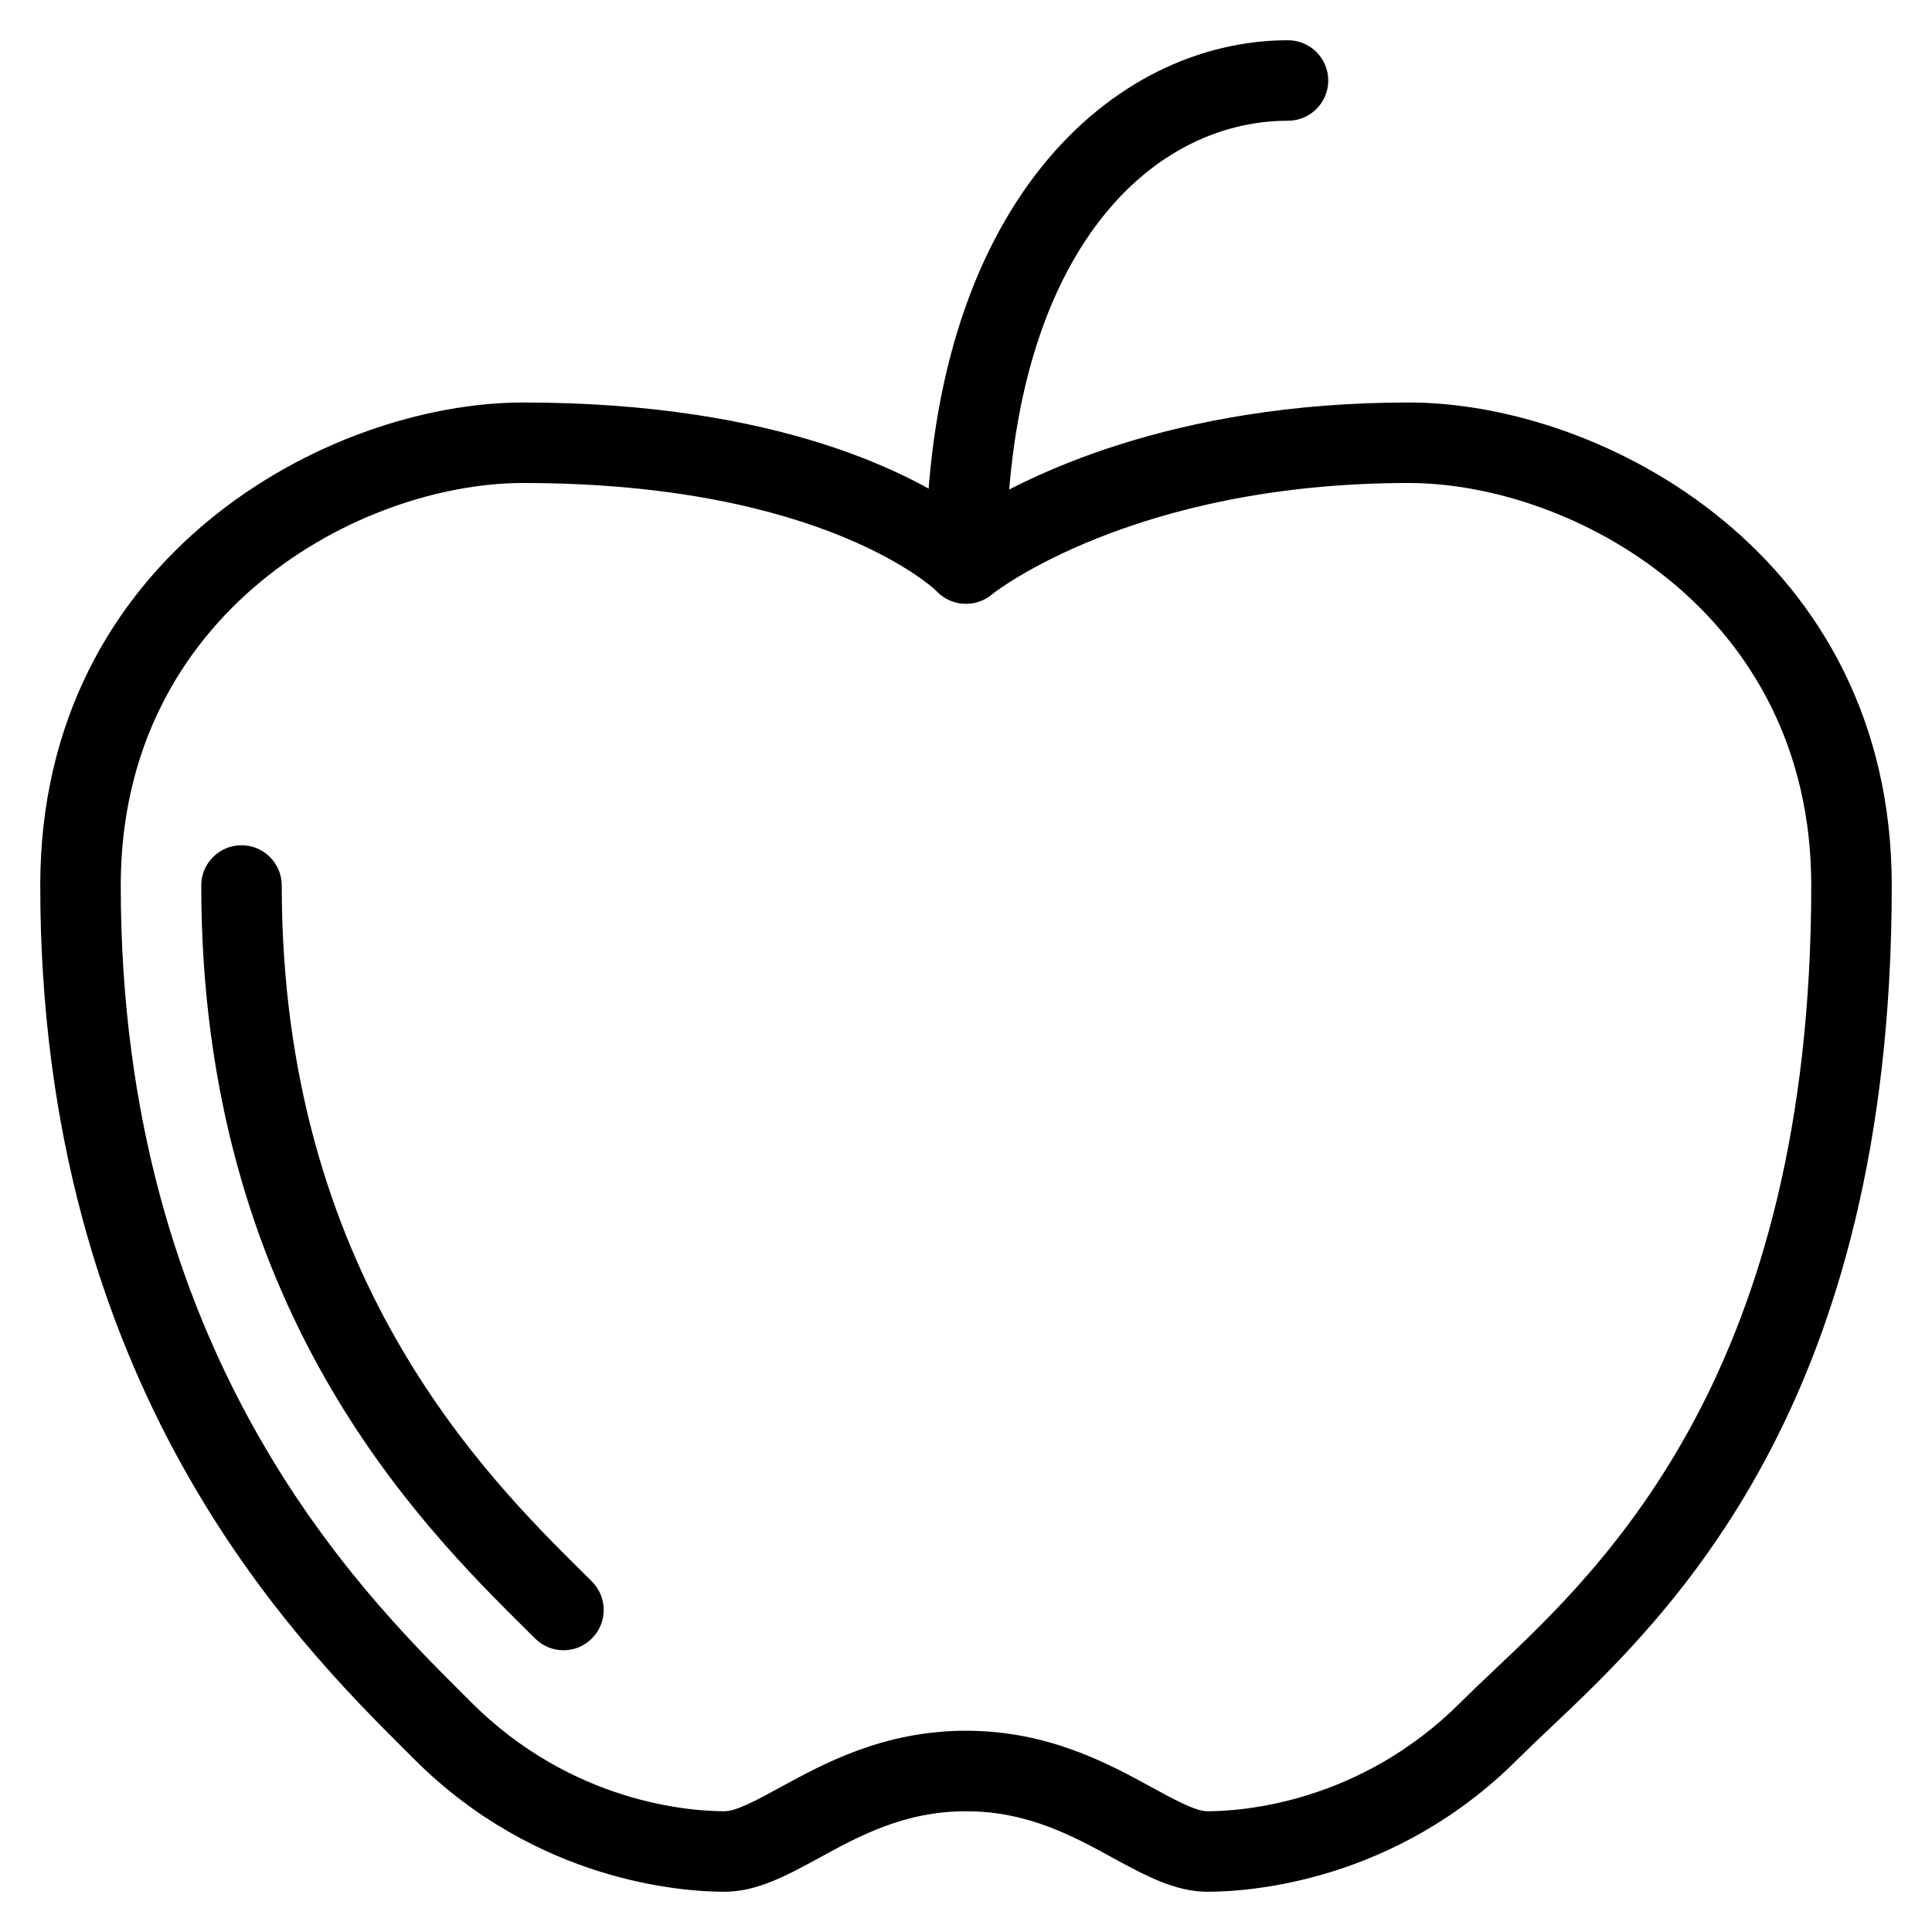 <?xml version="1.0" encoding="iso-8859-1"?>
<!-- Generator: Adobe Illustrator 19.0.0, SVG Export Plug-In . SVG Version: 6.00 Build 0)  -->
<svg version="1.1" id="Layer_1" xmlns="http://www.w3.org/2000/svg" xmlns:xlink="http://www.w3.org/1999/xlink" x="0px" y="0px"
	 viewBox="0 0 24 24" style="enable-background:new 0 0 24 24;" xml:space="preserve">
<g>
	<g>
		<path d="M15,23.5c-0.405,0-0.777-0.204-1.171-0.418C13.331,22.809,12.767,22.5,12,22.5s-1.331,0.309-1.829,0.582
			C9.777,23.296,9.405,23.5,9,23.5c-0.518,0-2.326-0.119-3.854-1.646l-0.109-0.109C3.68,20.392,0.5,17.225,0.5,11
			c0-4.093,3.58-6,6-6c3.187,0,4.863,0.902,5.522,1.375C12.733,5.923,14.548,5,17.5,5c2.42,0,6,1.907,6,6
			c0,6.458-2.77,9.074-4.258,10.48c-0.143,0.135-0.273,0.259-0.389,0.374C17.326,23.381,15.518,23.5,15,23.5z M12,21.5
			c1.022,0,1.766,0.407,2.31,0.704C14.588,22.356,14.851,22.5,15,22.5c0.421,0,1.891-0.098,3.146-1.354
			c0.121-0.121,0.259-0.251,0.409-0.394C19.935,19.451,22.5,17.026,22.5,11c0-3.411-2.983-5-5-5c-3.437,0-5.166,1.373-5.183,1.387
			c-0.203,0.165-0.499,0.146-0.679-0.041C11.629,7.336,10.251,6,6.5,6c-2.017,0-5,1.589-5,5c0,5.81,2.974,8.771,4.243,10.036
			l0.11,0.11C7.109,22.402,8.579,22.5,9,22.5c0.149,0,0.412-0.144,0.69-0.296C10.234,21.907,10.978,21.5,12,21.5z"/>
	</g>
	<g>
		<path d="M7,20.5c-0.128,0-0.255-0.048-0.353-0.146l-0.113-0.112C5.225,18.943,2.5,16.241,2.5,11c0-0.276,0.224-0.5,0.5-0.5
			s0.5,0.224,0.5,0.5c0,4.825,2.525,7.329,3.738,8.532l0.114,0.113c0.196,0.195,0.196,0.512,0.002,0.707
			C7.257,20.451,7.128,20.5,7,20.5z"/>
	</g>
	<g>
		<path d="M12,7.5c-0.276,0-0.5-0.224-0.5-0.5c0-4.466,2.333-6.5,4.5-6.5c0.276,0,0.5,0.224,0.5,0.5S16.276,1.5,16,1.5
			c-1.742,0-3.5,1.701-3.5,5.5C12.5,7.276,12.276,7.5,12,7.5z"/>
	</g>
</g>
<g>
</g>
<g>
</g>
<g>
</g>
<g>
</g>
<g>
</g>
<g>
</g>
<g>
</g>
<g>
</g>
<g>
</g>
<g>
</g>
<g>
</g>
<g>
</g>
<g>
</g>
<g>
</g>
<g>
</g>
</svg>
